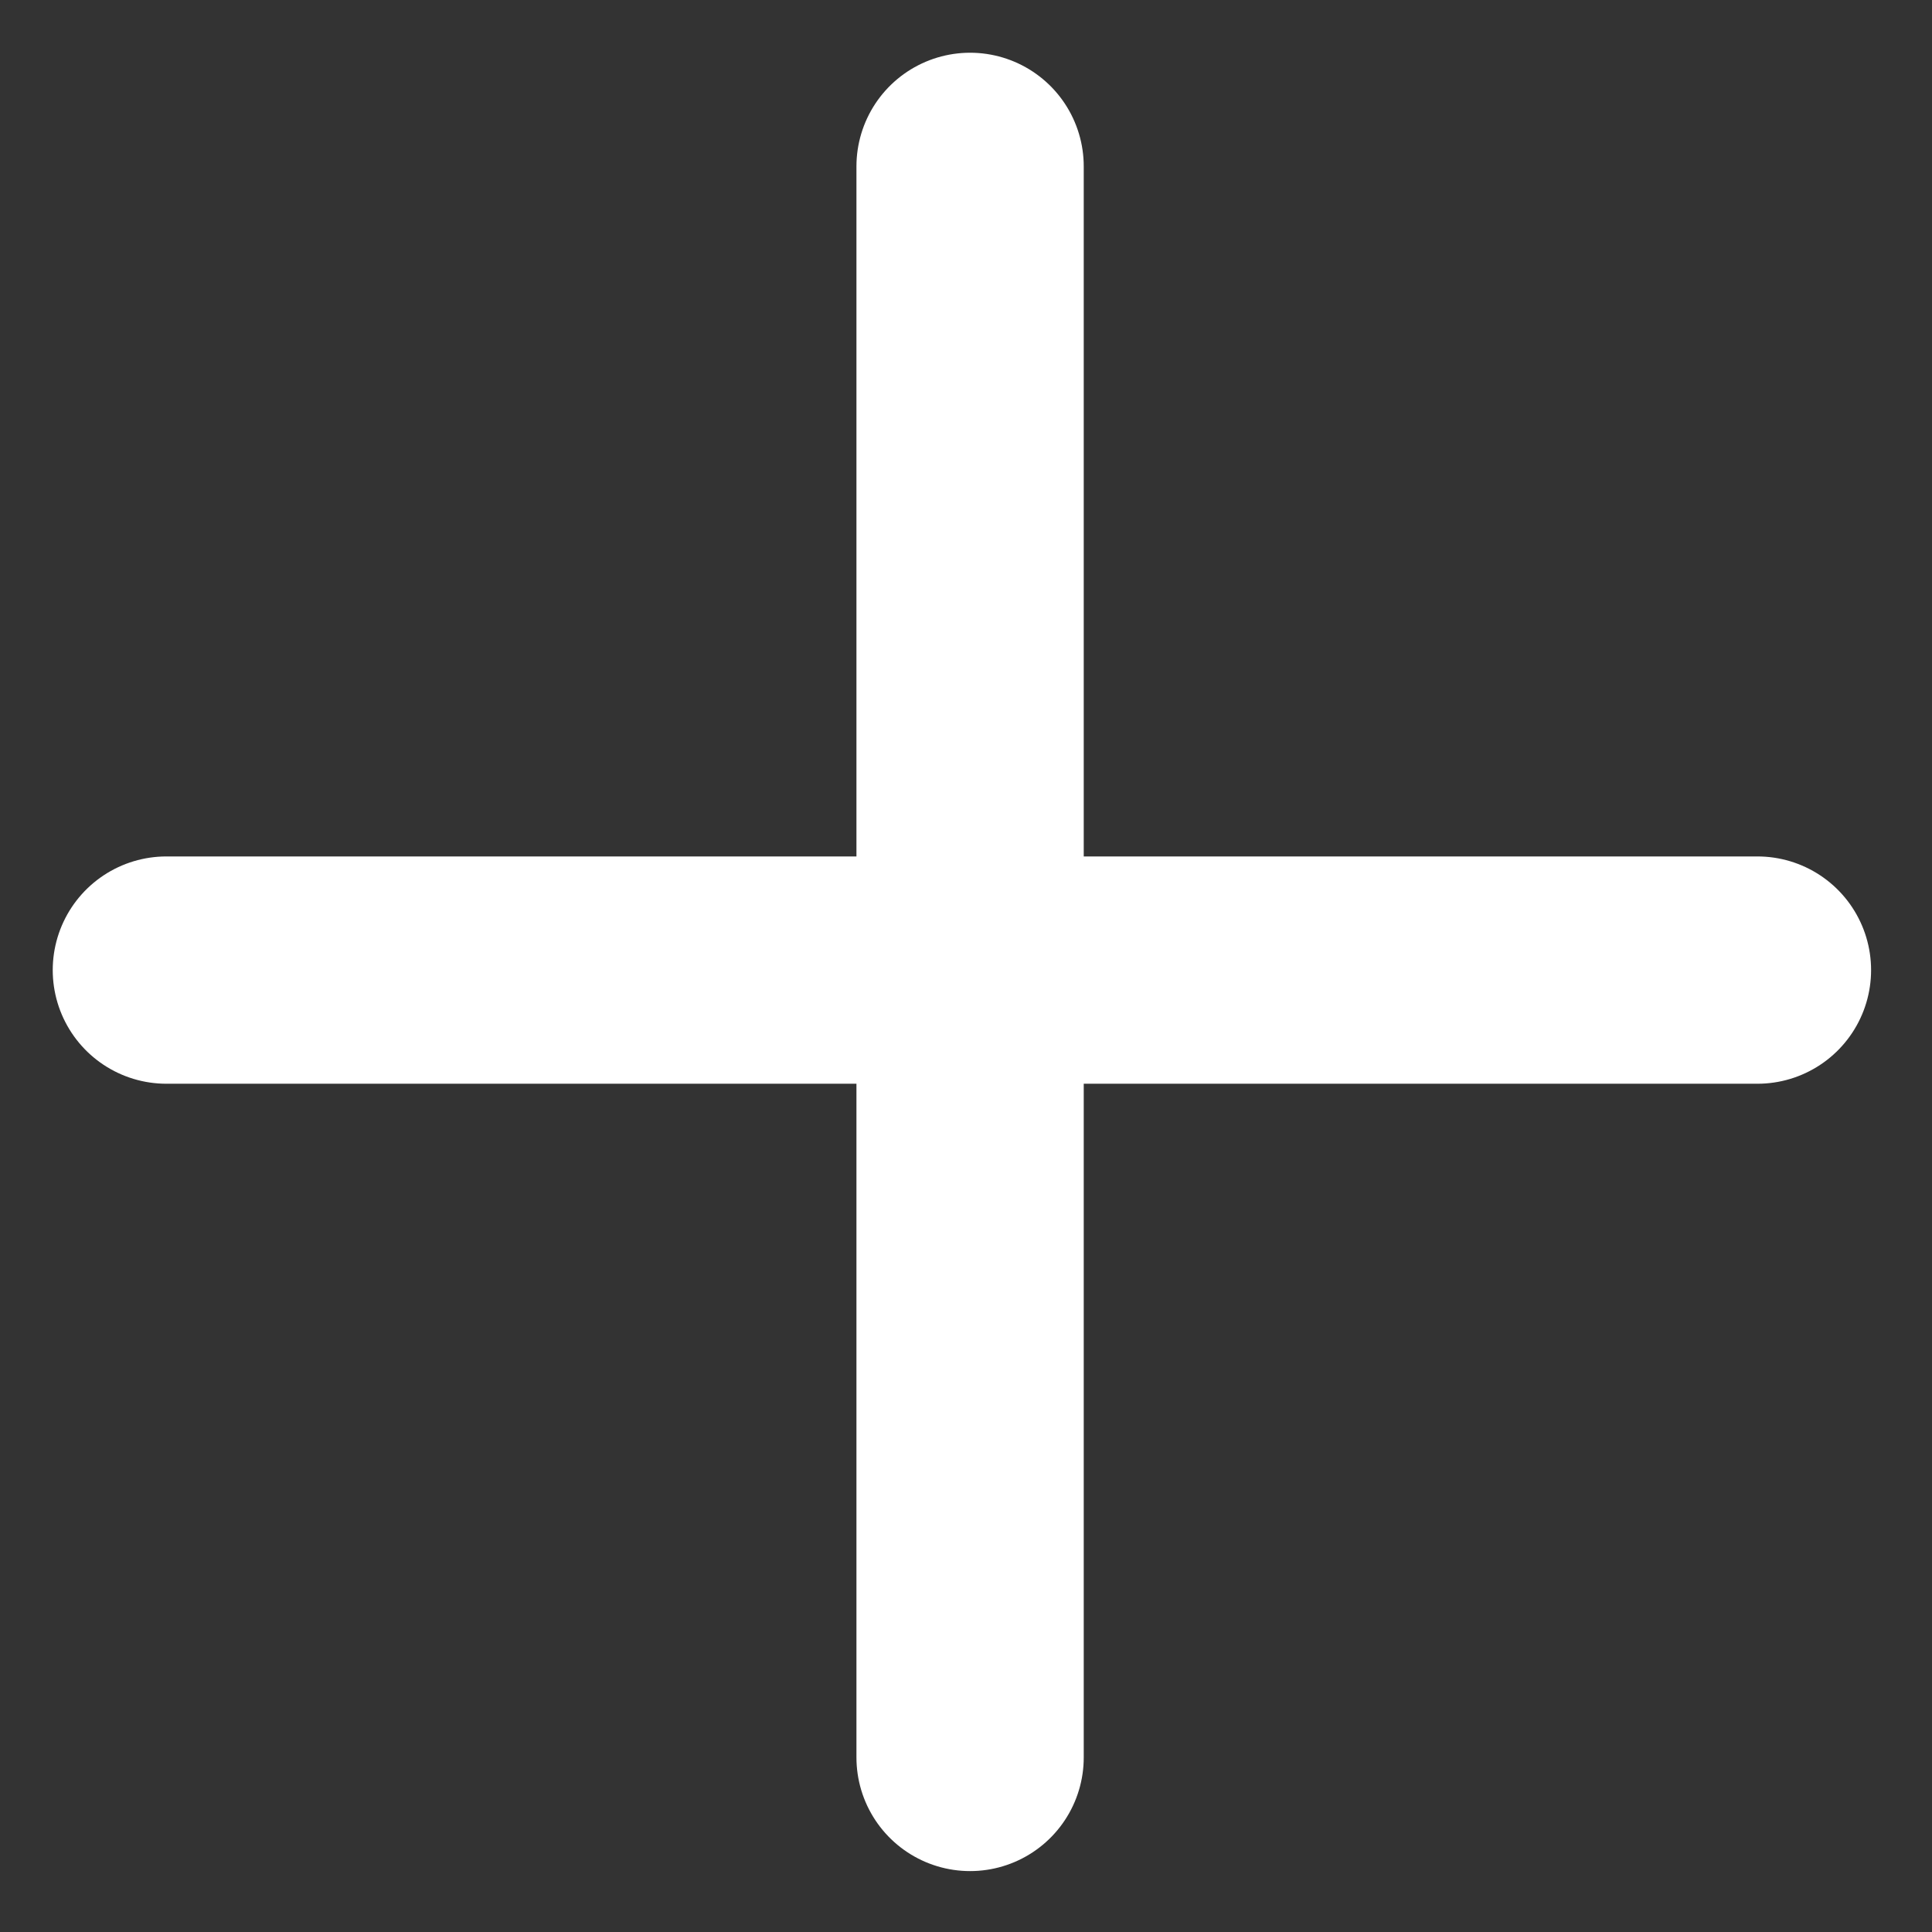 <svg width="17" height="17" viewBox="0 0 17 17" fill="none" xmlns="http://www.w3.org/2000/svg">
<rect x="0" y="0" width="17" height="17" fill="#333333" stroke="none"/>
<path d="M8.536 1.464V15.464" stroke="white" stroke-width="2" stroke-linecap="round"/>
<path d="M1.464 8.536H15.464" stroke="white" stroke-width="2" stroke-linecap="round"/>
</svg>
